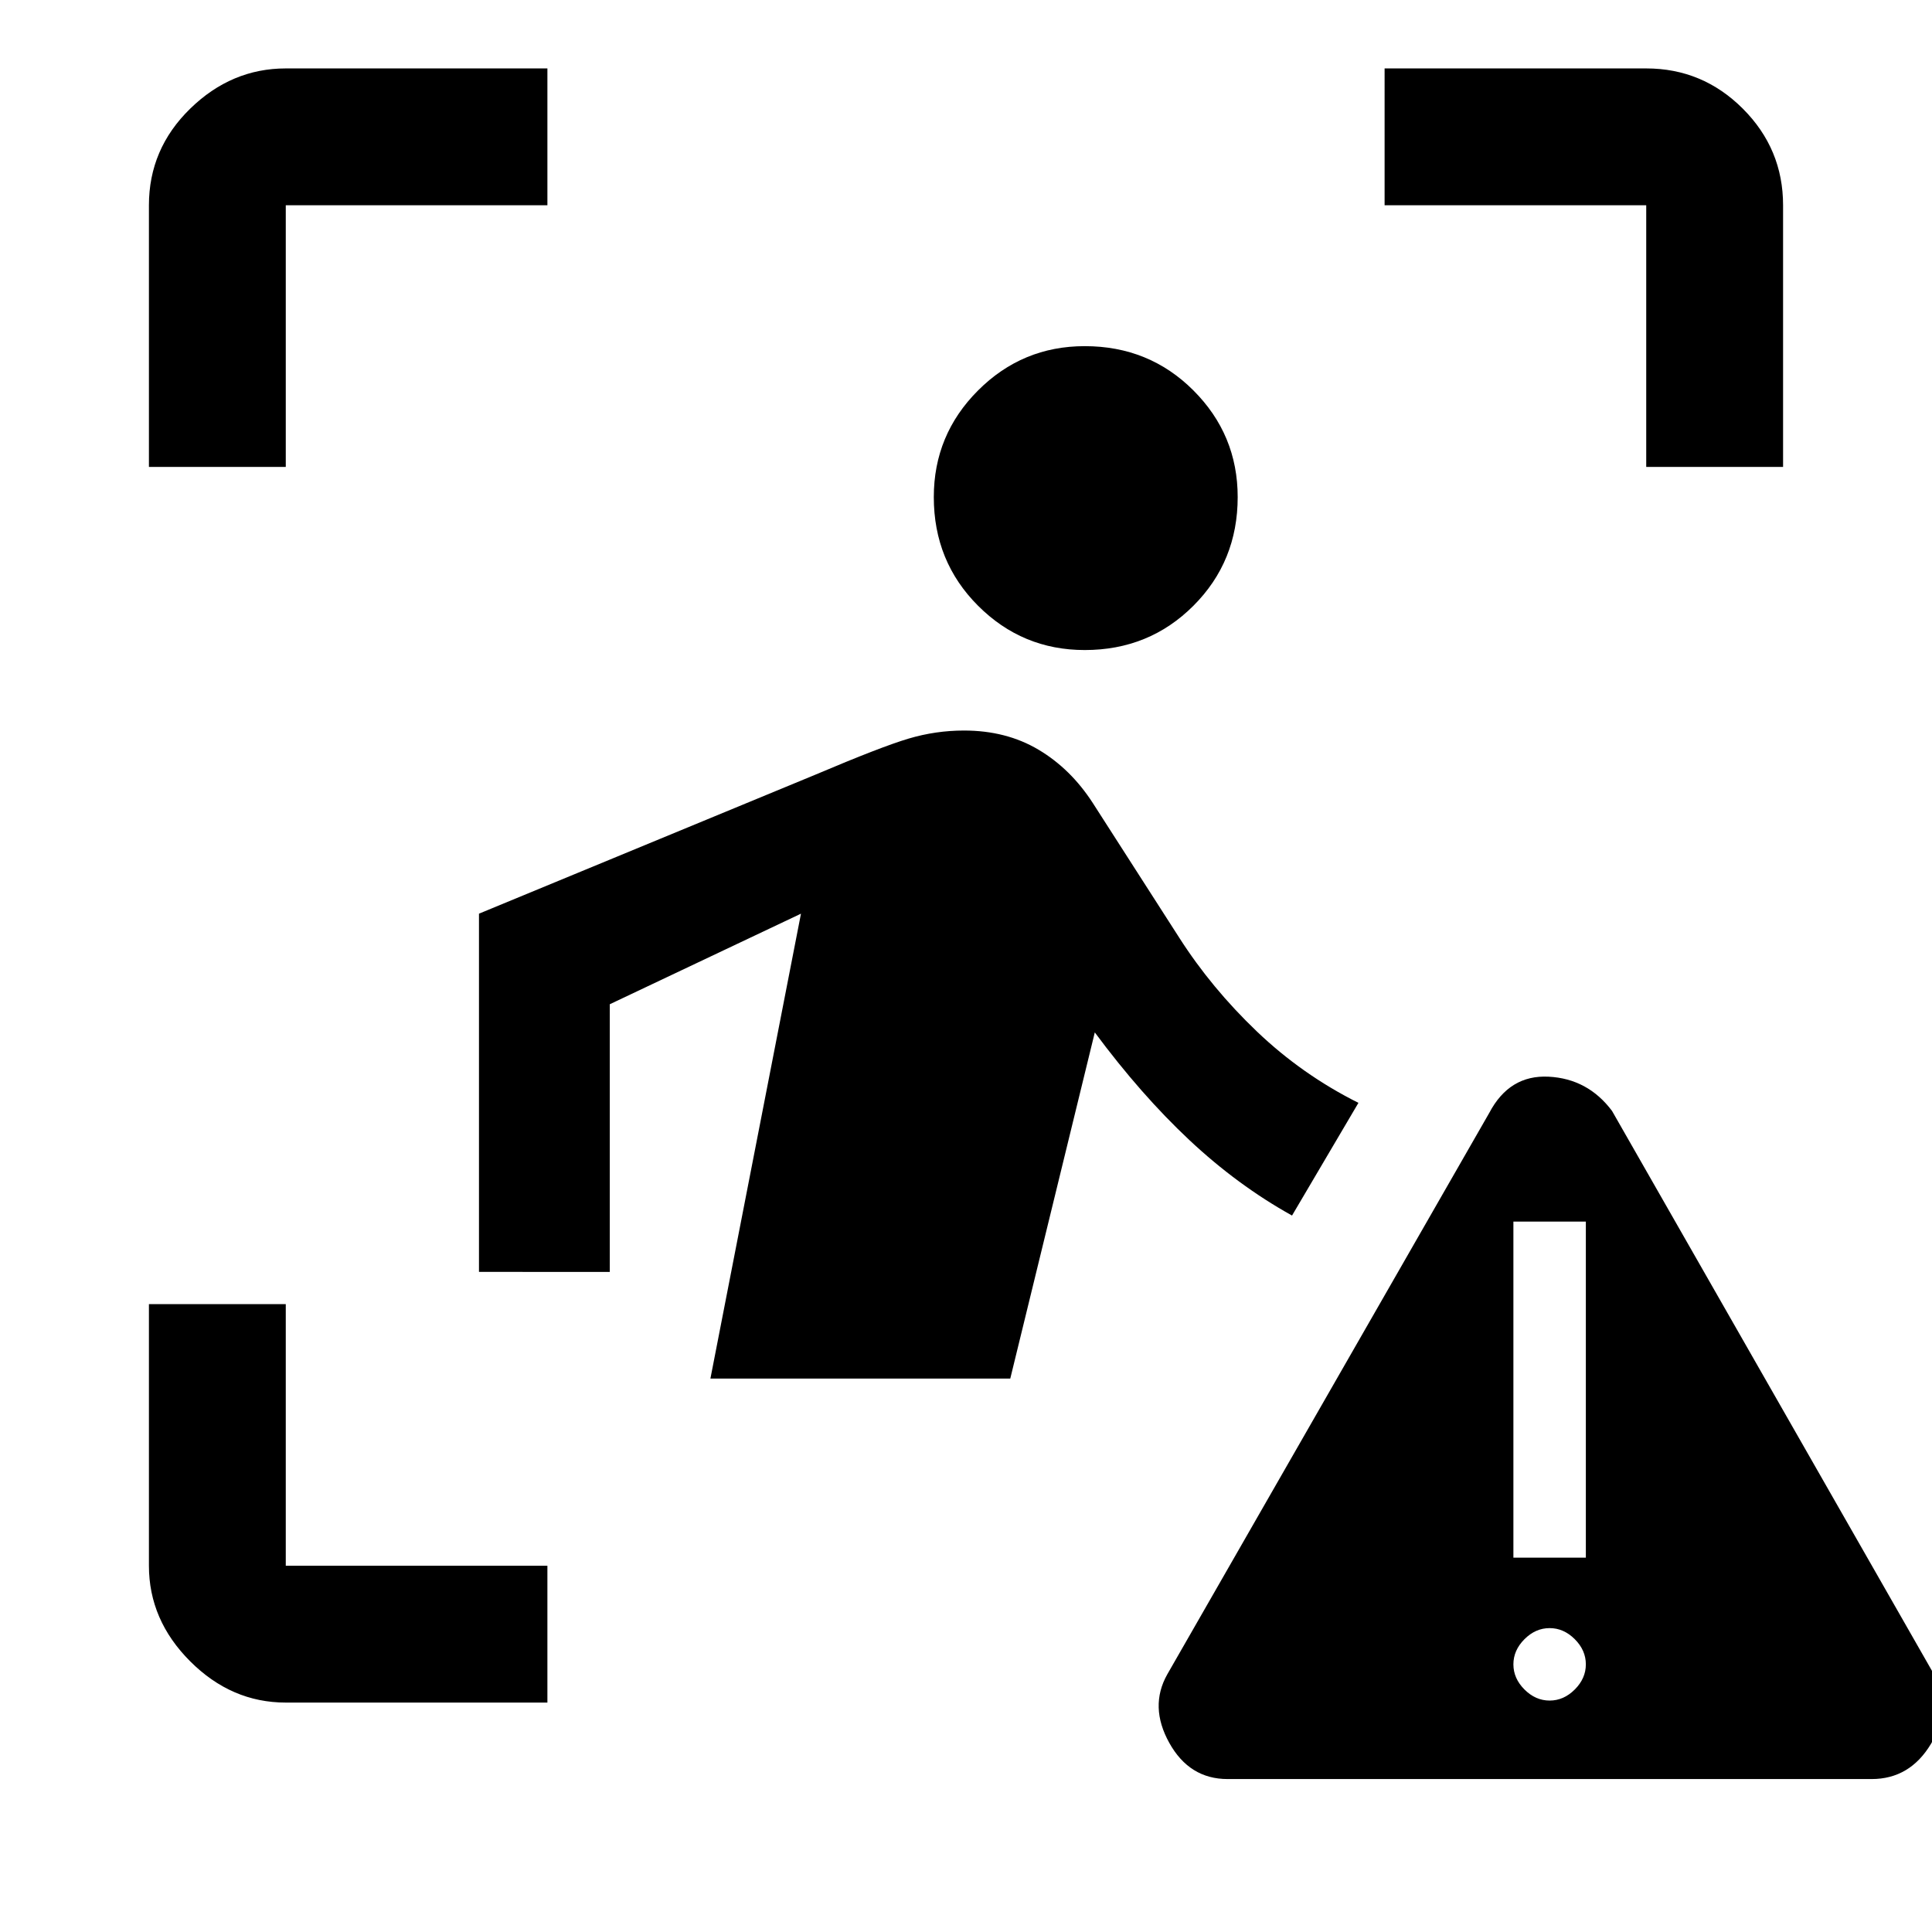 <svg xmlns="http://www.w3.org/2000/svg" width="48" height="48" viewBox="0 0 48 48"><path d="M3.7 11.6V5.1q0-1.4 1.025-2.4t2.375-1h6.5v3.4H7.1v6.5Zm9.9 30.7H7.1q-1.35 0-2.375-1.025T3.7 38.9v-6.5h3.4v6.5h6.5Zm27.3-30.7V5.1h-6.5V1.7h6.5q1.4 0 2.4 1t1 2.4v6.5Zm-13.95 4.55q-1.55 0-2.65-1.1-1.1-1.1-1.1-2.7 0-1.55 1.1-2.65 1.1-1.1 2.65-1.1 1.6 0 2.7 1.1t1.1 2.65q0 1.6-1.1 2.7t-2.7 1.1Zm-1.85 18.1h-7.45L19.9 22.7l-4.75 2.25v6.65H11.9v-8.9l8.35-3.45q1.65-.7 2.325-.9.675-.2 1.375-.2 1.05 0 1.85.475t1.35 1.325l2.15 3.35q.8 1.25 1.925 2.325Q32.35 26.7 33.75 27.4l-1.65 2.8q-1.35-.75-2.55-1.875-1.2-1.125-2.35-2.675Zm5.4 9.95q-.95 0-1.45-.9T29 41.6l8-13.95q.5-.95 1.475-.9.975.05 1.575.85l8 14q.45.85-.075 1.725-.525.875-1.475.875Zm8-1.95q.35 0 .625-.275t.275-.625q0-.35-.275-.625t-.625-.275q-.35 0-.625.275t-.275.625q0 .35.275.625t.625.275Zm-.9-3.55h1.8v-8.35h-1.8Z"/></svg>